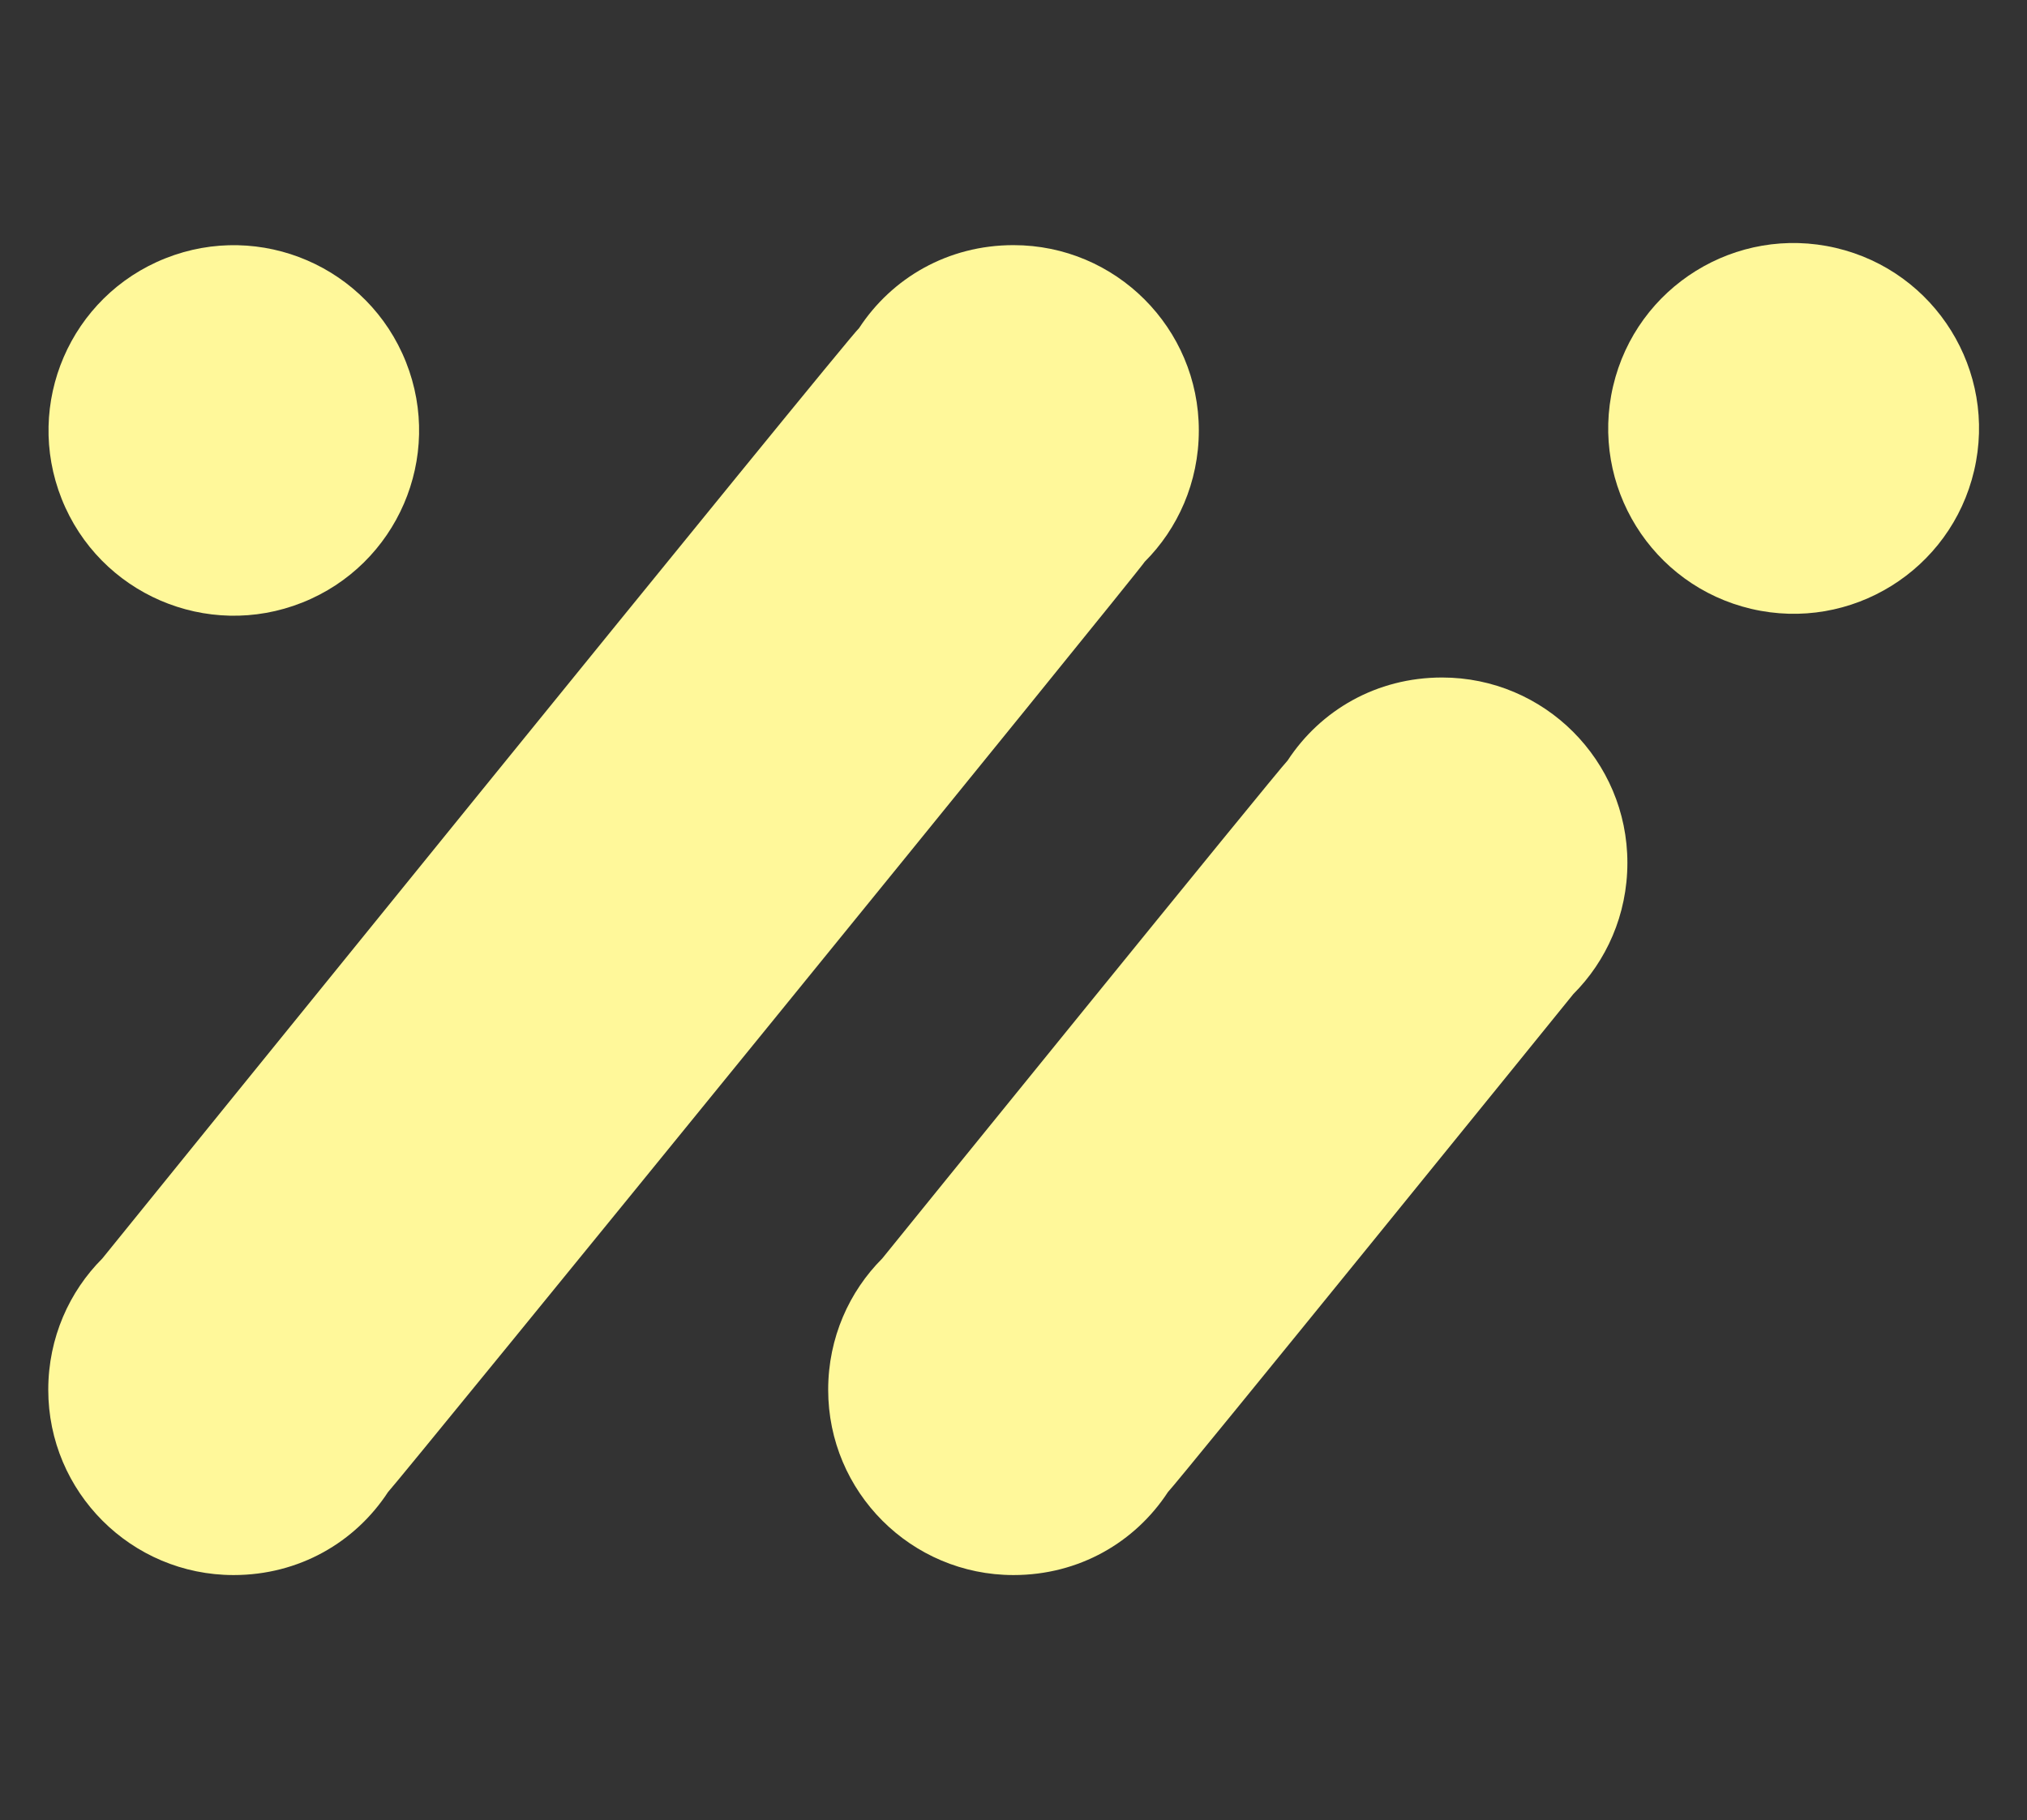 <?xml version="1.0" encoding="utf-8"?>
<!-- Generator: Adobe Illustrator 25.0.0, SVG Export Plug-In . SVG Version: 6.00 Build 0)  -->
<svg version="1.1" id="Graphic_Elements" xmlns="http://www.w3.org/2000/svg" xmlns:xlink="http://www.w3.org/1999/xlink" x="0px"
	 y="0px" viewBox="0 0 105 94.3" style="enable-background:new 0 0 105 94.3;" xml:space="preserve">
<rect x="0" y="0" width="105" height="94.3" fill="#333333" stroke="none"/>
<style type="text/css">
	.st0{fill:#FFF89A;}
</style>
<g>
	<path class="st0" d="M59.3,29.1c1.7-1.7,2.8-4.1,2.8-6.8c0-5.3-4.3-9.6-9.6-9.6c-3.4,0-6.3,1.7-8,4.3C44,17.4,5.7,64.7,5.3,65.2
		c-1.7,1.7-2.8,4.1-2.8,6.8c0,5.3,4.3,9.6,9.6,9.6c3.4,0,6.3-1.7,8-4.3C20.6,76.8,59,29.6,59.3,29.1z"/>
	<path class="st0" d="M81.5,51.5c1.7-1.7,2.8-4.1,2.8-6.8c0-5.3-4.3-9.6-9.6-9.6c-3.4,0-6.3,1.7-8,4.3c-0.5,0.5-20.6,25.3-21,25.8
		c-1.7,1.7-2.8,4.1-2.8,6.8c0,5.3,4.3,9.6,9.6,9.6c3.4,0,6.3-1.7,8-4.3C61,76.8,81.1,52,81.5,51.5z"/>
	<g>
		<ellipse transform="matrix(0.228 -0.974 0.974 0.228 50.009 107.595)" class="st0" cx="92.9" cy="22.3" rx="9.6" ry="9.6"/>
	</g>
	<g>
		<ellipse transform="matrix(0.929 -0.369 0.369 0.929 -7.358 6.049)" class="st0" cx="12.1" cy="22.3" rx="9.6" ry="9.6"/>
	</g>
</g>
</svg>
